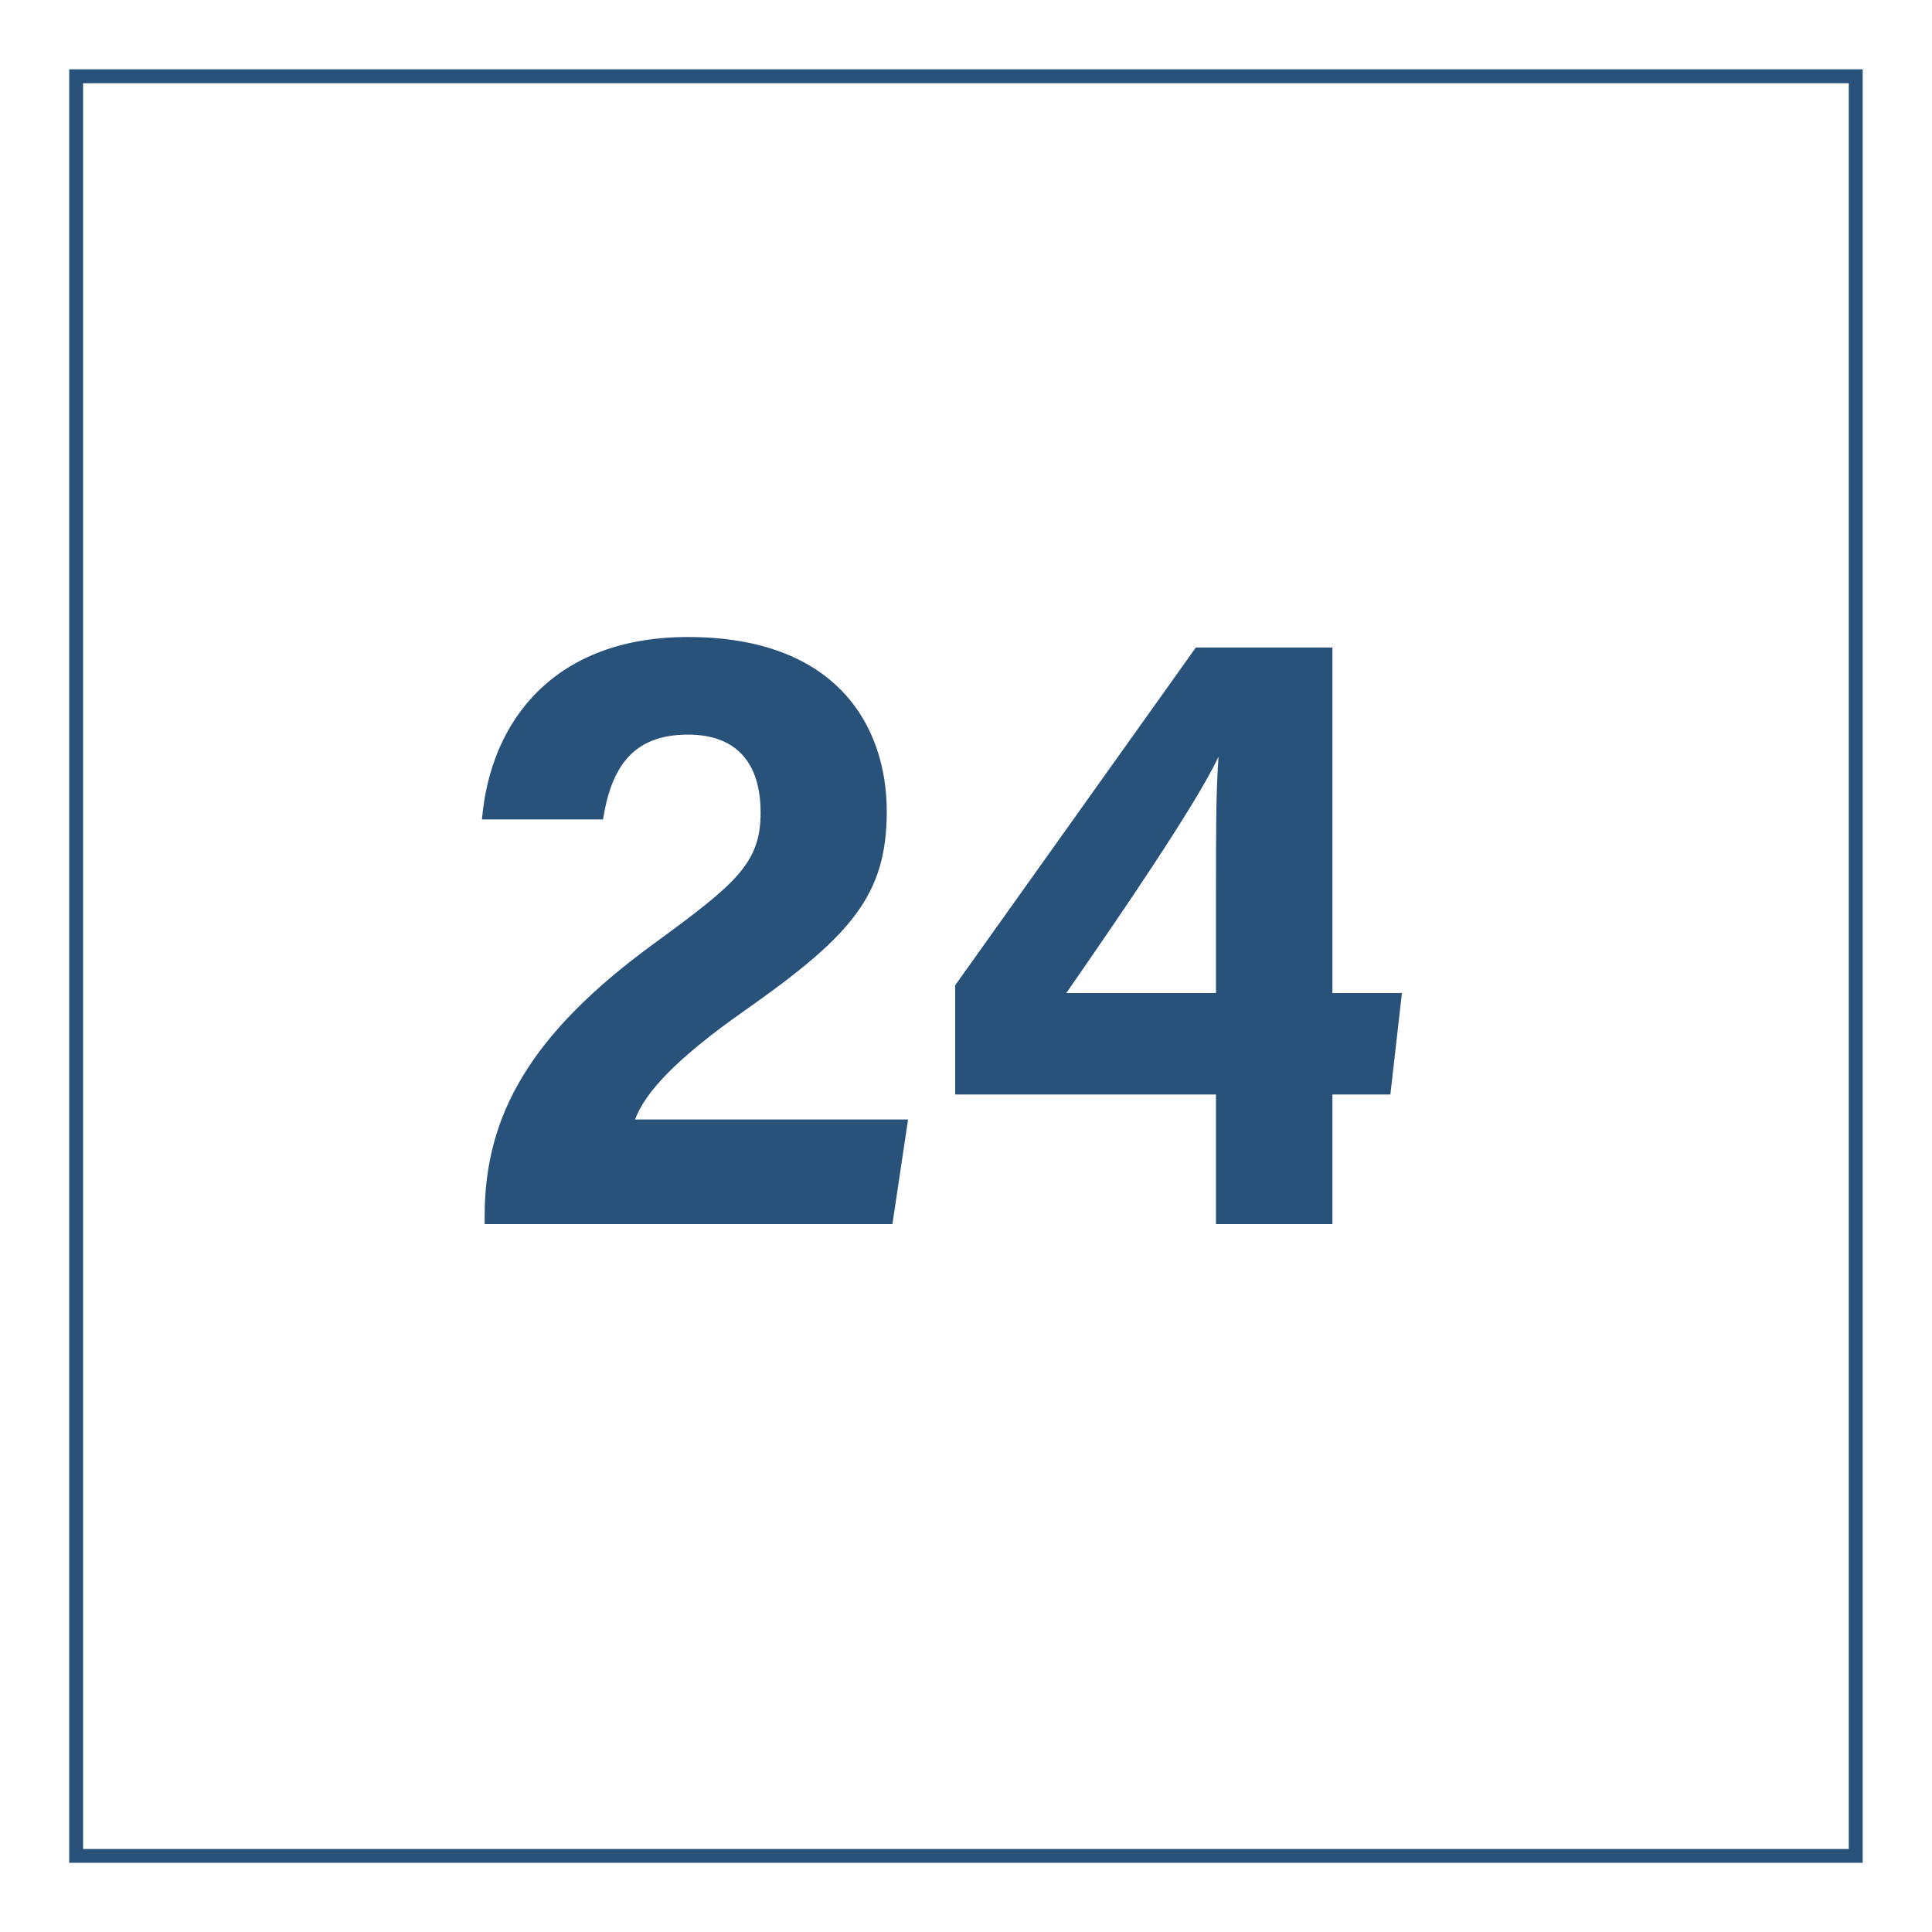 <svg id="Layer_1" data-name="Layer 1" xmlns="http://www.w3.org/2000/svg" viewBox="0 0 1024 1024"><defs><style>.cls-1{fill:#28527a;}</style></defs><title>Q</title><path class="cls-1" d="M987.26,987.32H36.68V36.74H987.26ZM44.05,980H979.89V44.11H44.05Z"/><path class="cls-1" d="M256.87,648.81v-4.26c0-53.21,23.93-96.49,90.08-144.68,43.14-31.53,56.19-42.43,56.19-69.12,0-26.49-12.85-41.39-38.57-41.39-29.94,0-40.73,18.34-44.95,44.94H255.46c4.4-52.73,38.9-96.67,109.11-96.67C443.1,337.63,470,384.4,470,430.17c0,44.51-19.15,66-75.4,105.52-37.69,26.47-52.83,43.87-58,57.65H481.3L473,648.81Z"/><path class="cls-1" d="M644.5,648.81v-68.7H506.27V522.2l127.54-179h72.4V526.34h36.84l-6.12,53.77H706.21v68.7Zm0-176.87c0-33.13,0-51.59,1.34-70.8-12.13,25.57-51.93,83.79-80.69,125.2H644.5Z"/></svg>